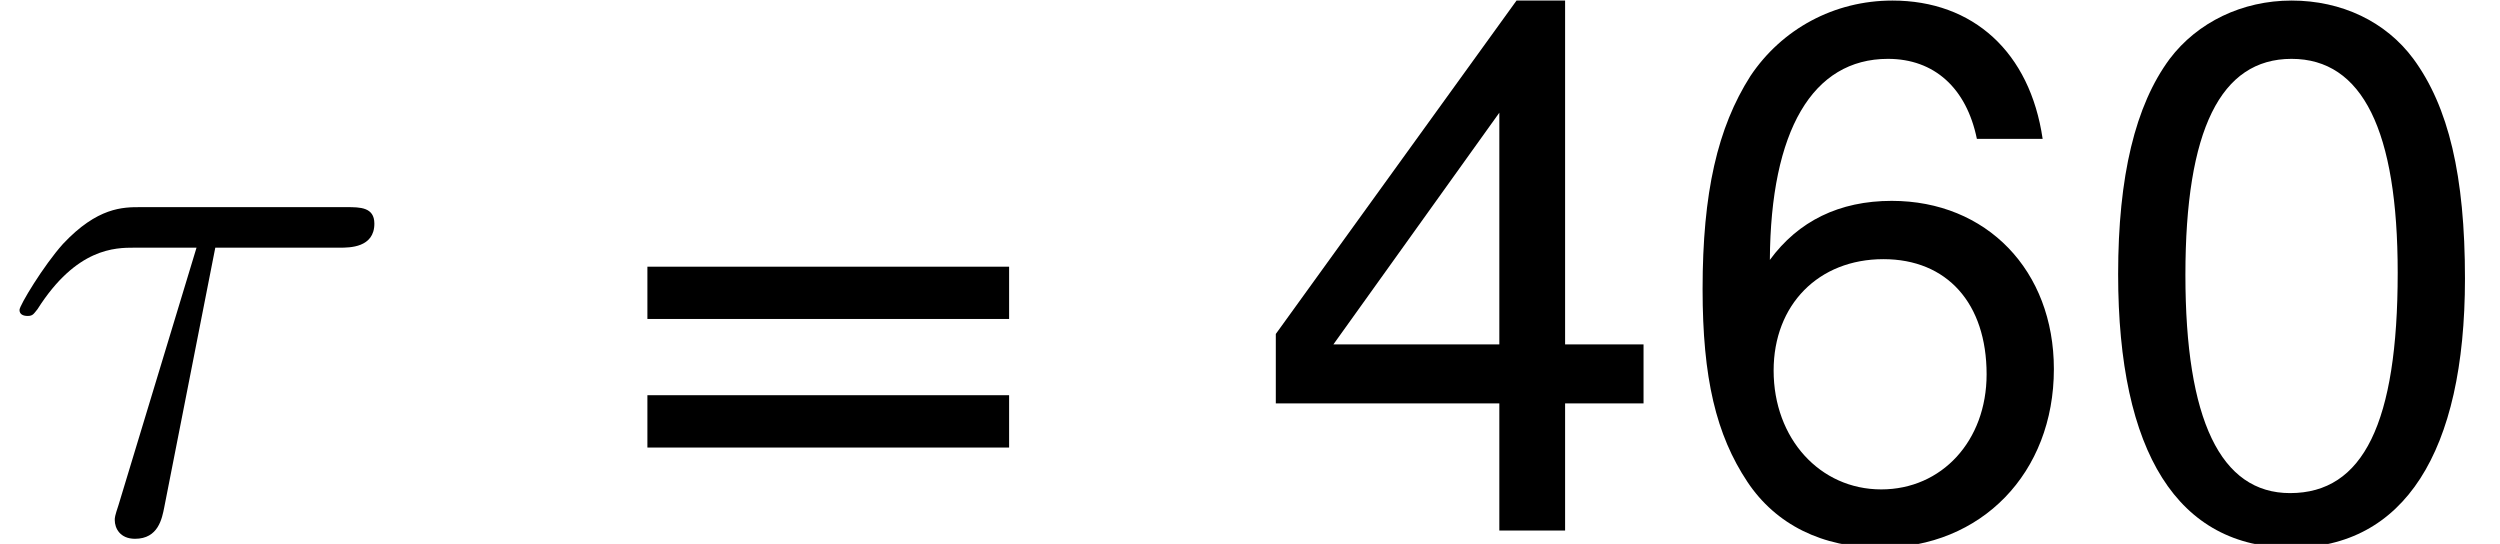<?xml version='1.0' encoding='UTF-8'?>
<!-- This file was generated by dvisvgm 1.15.1 -->
<svg height='9.795pt' version='1.1' viewBox='-0.239 -0.243 45.018 9.795' width='45.018pt' xmlns='http://www.w3.org/2000/svg' xmlns:xlink='http://www.w3.org/1999/xlink'>
<defs>
<path d='M3.431 -4.507H5.416C5.571 -4.507 5.966 -4.507 5.966 -4.89C5.966 -5.153 5.738 -5.153 5.523 -5.153H2.236C1.961 -5.153 1.554 -5.153 1.004 -4.567C0.693 -4.22 0.311 -3.587 0.311 -3.515S0.371 -3.419 0.442 -3.419C0.526 -3.419 0.538 -3.455 0.598 -3.527C1.219 -4.507 1.841 -4.507 2.14 -4.507H3.132L1.889 -0.406C1.829 -0.227 1.829 -0.203 1.829 -0.167C1.829 -0.036 1.913 0.132 2.152 0.132C2.523 0.132 2.582 -0.191 2.618 -0.371L3.431 -4.507Z' id='g0-28'/>
<path d='M3.275 -8.445C2.489 -8.445 1.775 -8.099 1.334 -7.516C0.786 -6.777 0.512 -5.646 0.512 -4.085C0.512 -1.239 1.465 0.274 3.275 0.274C5.062 0.274 6.039 -1.239 6.039 -4.014C6.039 -5.657 5.777 -6.753 5.217 -7.516C4.776 -8.111 4.073 -8.445 3.275 -8.445ZM3.275 -7.516C4.407 -7.516 4.967 -6.372 4.967 -4.109C4.967 -1.715 4.419 -0.596 3.252 -0.596C2.144 -0.596 1.584 -1.763 1.584 -4.073S2.144 -7.516 3.275 -7.516Z' id='g2-48'/>
<path d='M3.895 -2.025V0H4.943V-2.025H6.193V-2.966H4.943V-8.445H4.169L0.333 -3.132V-2.025H3.895ZM3.895 -2.966H1.251L3.895 -6.658V-2.966Z' id='g2-52'/>
<path d='M5.931 -6.241C5.729 -7.623 4.824 -8.445 3.537 -8.445C2.608 -8.445 1.775 -7.992 1.274 -7.242C0.75 -6.42 0.512 -5.384 0.512 -3.847C0.512 -2.43 0.727 -1.525 1.227 -0.774C1.679 -0.095 2.418 0.274 3.347 0.274C4.955 0.274 6.11 -0.917 6.11 -2.573C6.11 -4.145 5.038 -5.253 3.526 -5.253C2.692 -5.253 2.037 -4.931 1.584 -4.312C1.596 -6.372 2.263 -7.516 3.466 -7.516C4.204 -7.516 4.717 -7.051 4.883 -6.241H5.931ZM3.394 -4.324C4.407 -4.324 5.038 -3.621 5.038 -2.489C5.038 -1.429 4.324 -0.655 3.359 -0.655C2.382 -0.655 1.644 -1.465 1.644 -2.549C1.644 -3.597 2.358 -4.324 3.394 -4.324Z' id='g2-54'/>
<path d='M6.36 -4.204H0.596V-3.371H6.36V-4.204ZM6.36 -2.156H0.596V-1.322H6.36V-2.156Z' id='g2-61'/>
</defs>
<g id='page1' transform='matrix(1.13 0 0 1.13 -63.986 -64.991)'>
<use x='56.413' xlink:href='#g0-28' y='65.753'/>
<use x='66.134' xlink:href='#g2-61' y='65.753'/>
<use x='76.411' xlink:href='#g2-52' y='65.753'/>
<use x='83.033' xlink:href='#g2-54' y='65.753'/>
<use x='89.655' xlink:href='#g2-48' y='65.753'/>
</g>
</svg>

